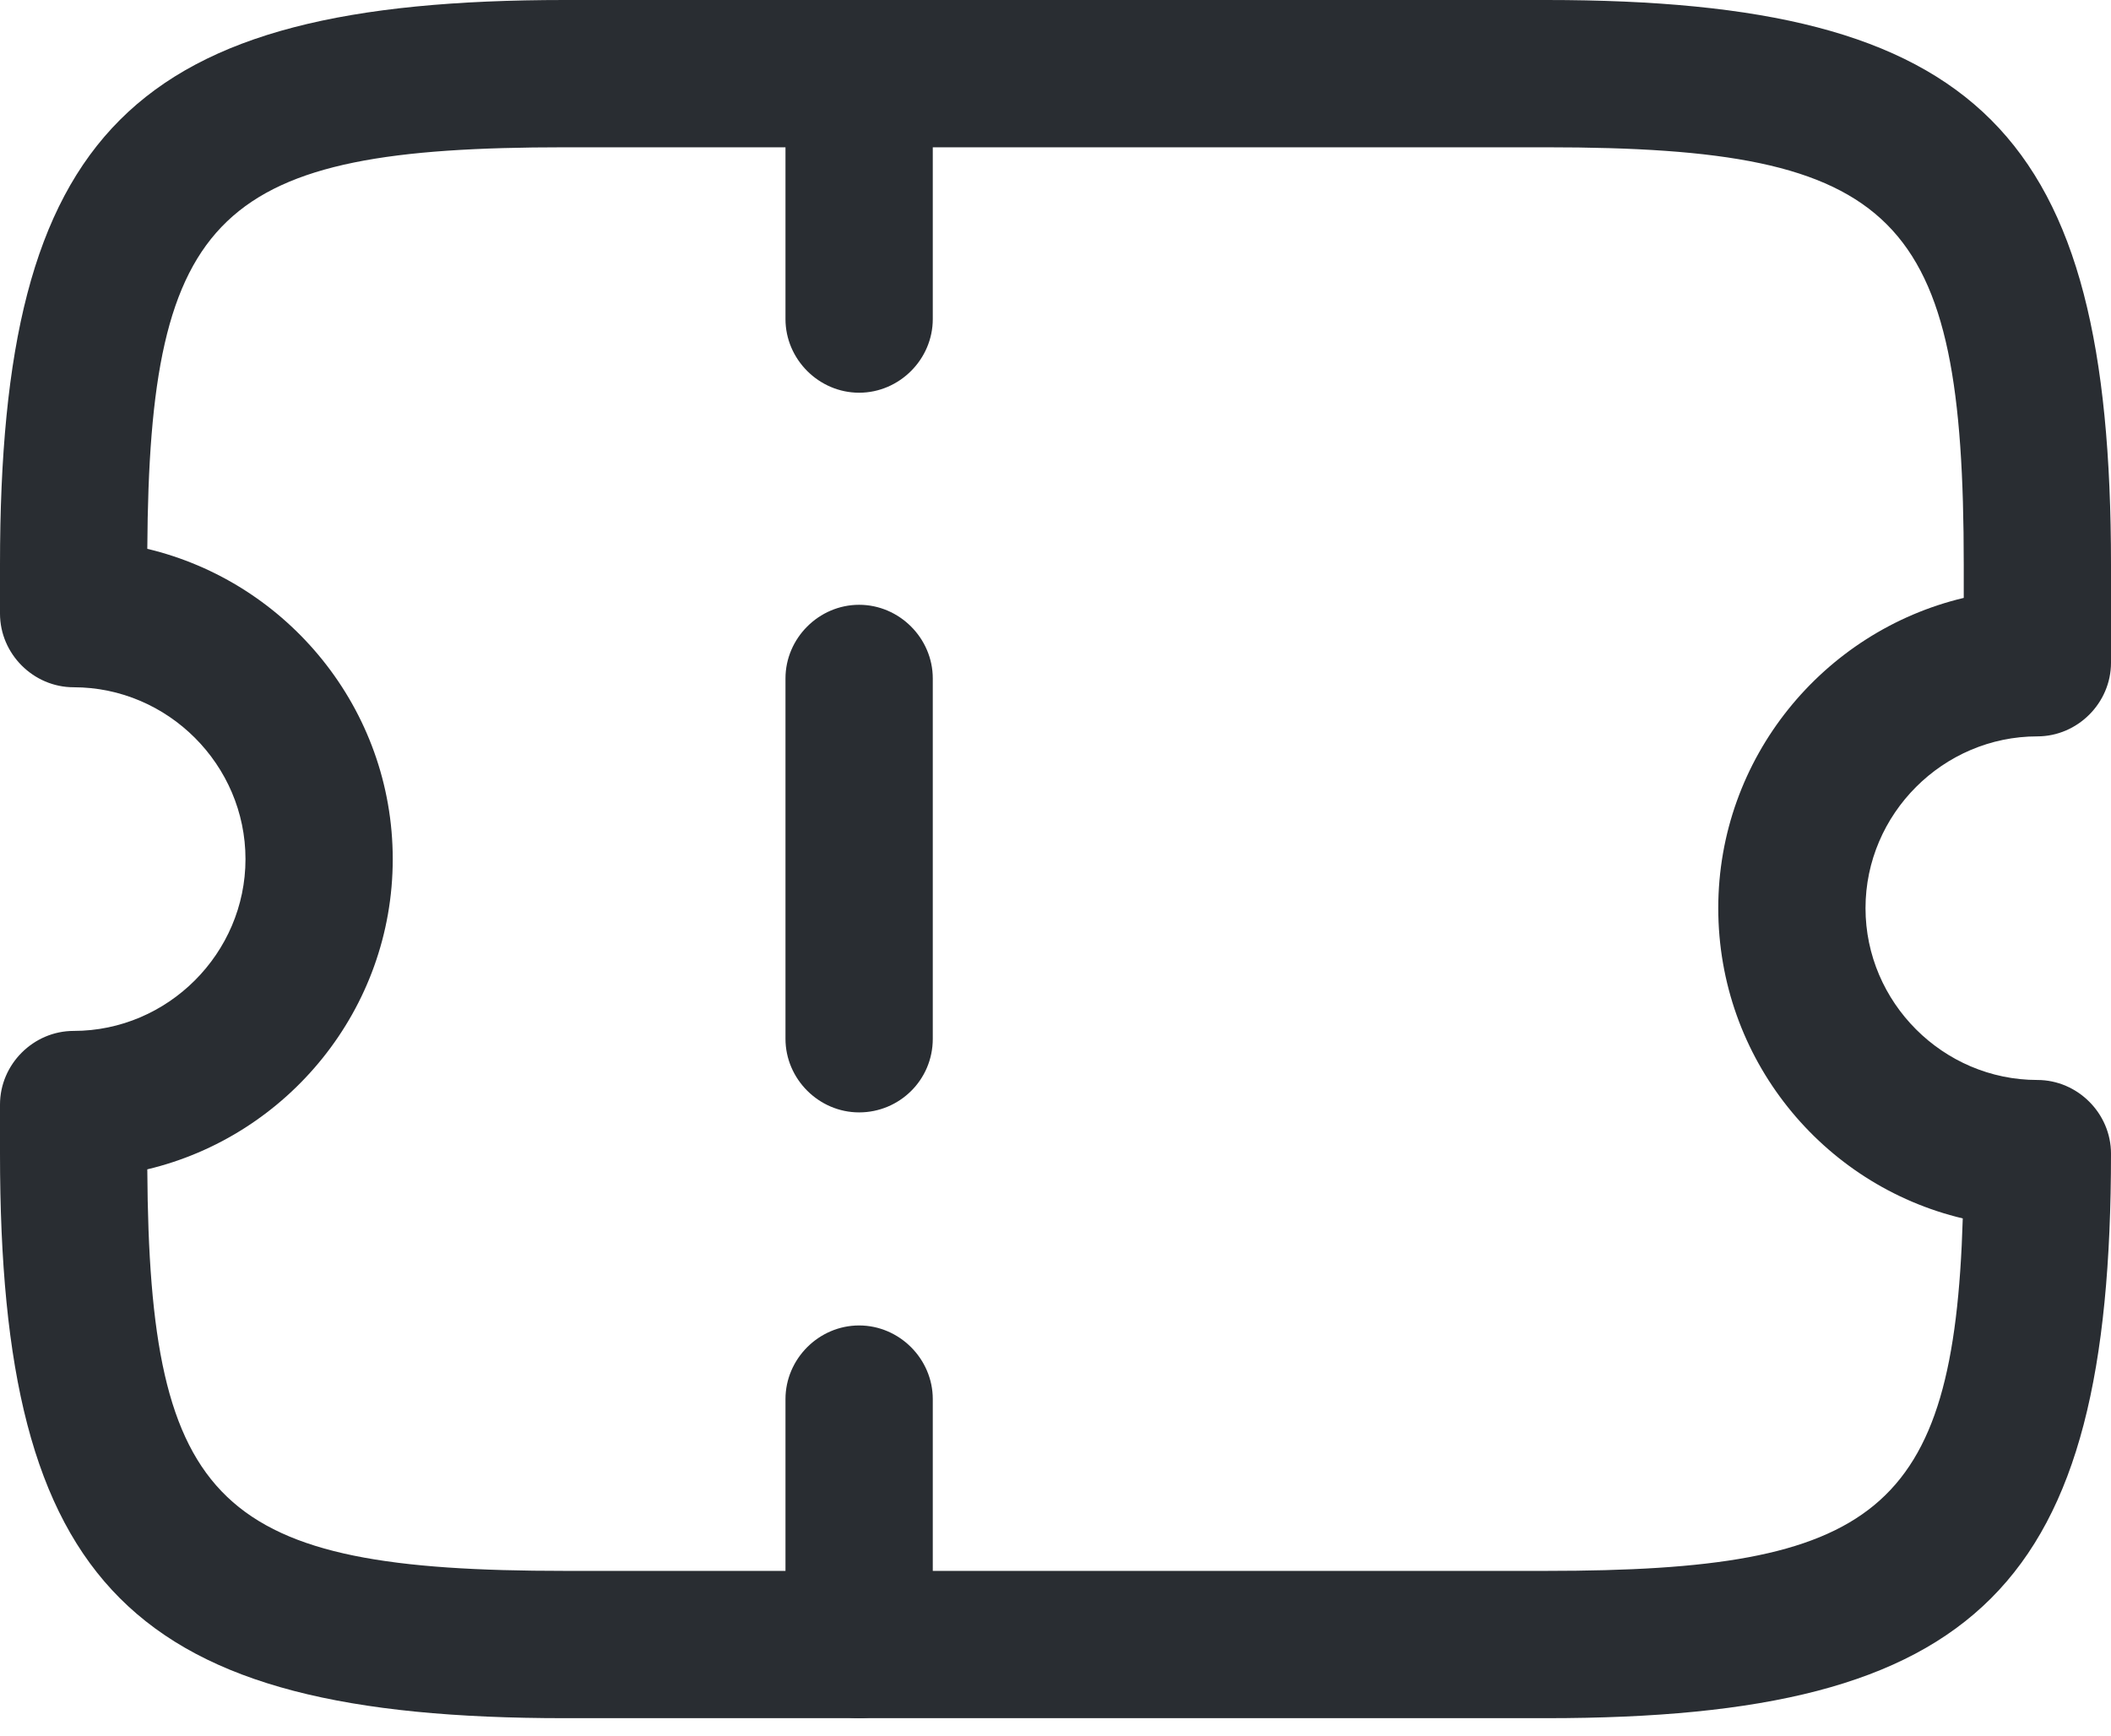 <svg width="45" height="37" viewBox="0 0 45 37" fill="none" xmlns="http://www.w3.org/2000/svg">
<path d="M32.965 36.628H12.035C2.805 36.628 0 33.823 0 24.593V23.547C0 22.688 0.712 21.977 1.57 21.977C3.579 21.977 5.233 20.323 5.233 18.314C5.233 16.305 3.579 14.651 1.57 14.651C0.712 14.651 0 13.94 0 13.081V12.035C0 2.805 2.805 0 12.035 0H32.965C42.195 0 45 2.805 45 12.035V14.128C45 14.986 44.288 15.698 43.43 15.698C41.421 15.698 39.767 17.351 39.767 19.36C39.767 21.37 41.421 23.023 43.43 23.023C44.288 23.023 45 23.735 45 24.593C45 33.823 42.195 36.628 32.965 36.628ZM3.14 24.928C3.181 32.128 4.667 33.488 12.035 33.488H32.965C39.956 33.488 41.651 32.254 41.84 25.974C38.846 25.263 36.628 22.563 36.628 19.36C36.628 16.158 38.867 13.458 41.861 12.746V12.035C41.861 4.563 40.458 3.14 32.965 3.14H12.035C4.667 3.14 3.181 4.5 3.14 11.7C6.133 12.412 8.372 15.112 8.372 18.314C8.372 21.516 6.133 24.216 3.14 24.928Z" fill="#292D32"/>
<path d="M18.314 8.372C17.456 8.372 16.744 7.66 16.744 6.802V1.57C16.744 0.712 17.456 0 18.314 0C19.172 0 19.884 0.712 19.884 1.57V6.802C19.884 7.66 19.172 8.372 18.314 8.372Z" fill="#292D32"/>
<path d="M18.314 23.714C17.456 23.714 16.744 23.003 16.744 22.145V14.463C16.744 13.605 17.456 12.893 18.314 12.893C19.172 12.893 19.884 13.605 19.884 14.463V22.145C19.884 23.024 19.172 23.714 18.314 23.714Z" fill="#292D32"/>
<path d="M18.314 36.628C17.456 36.628 16.744 35.916 16.744 35.058V29.826C16.744 28.968 17.456 28.256 18.314 28.256C19.172 28.256 19.884 28.968 19.884 29.826V35.058C19.884 35.916 19.172 36.628 18.314 36.628Z" fill="#292D32"/>
</svg>
